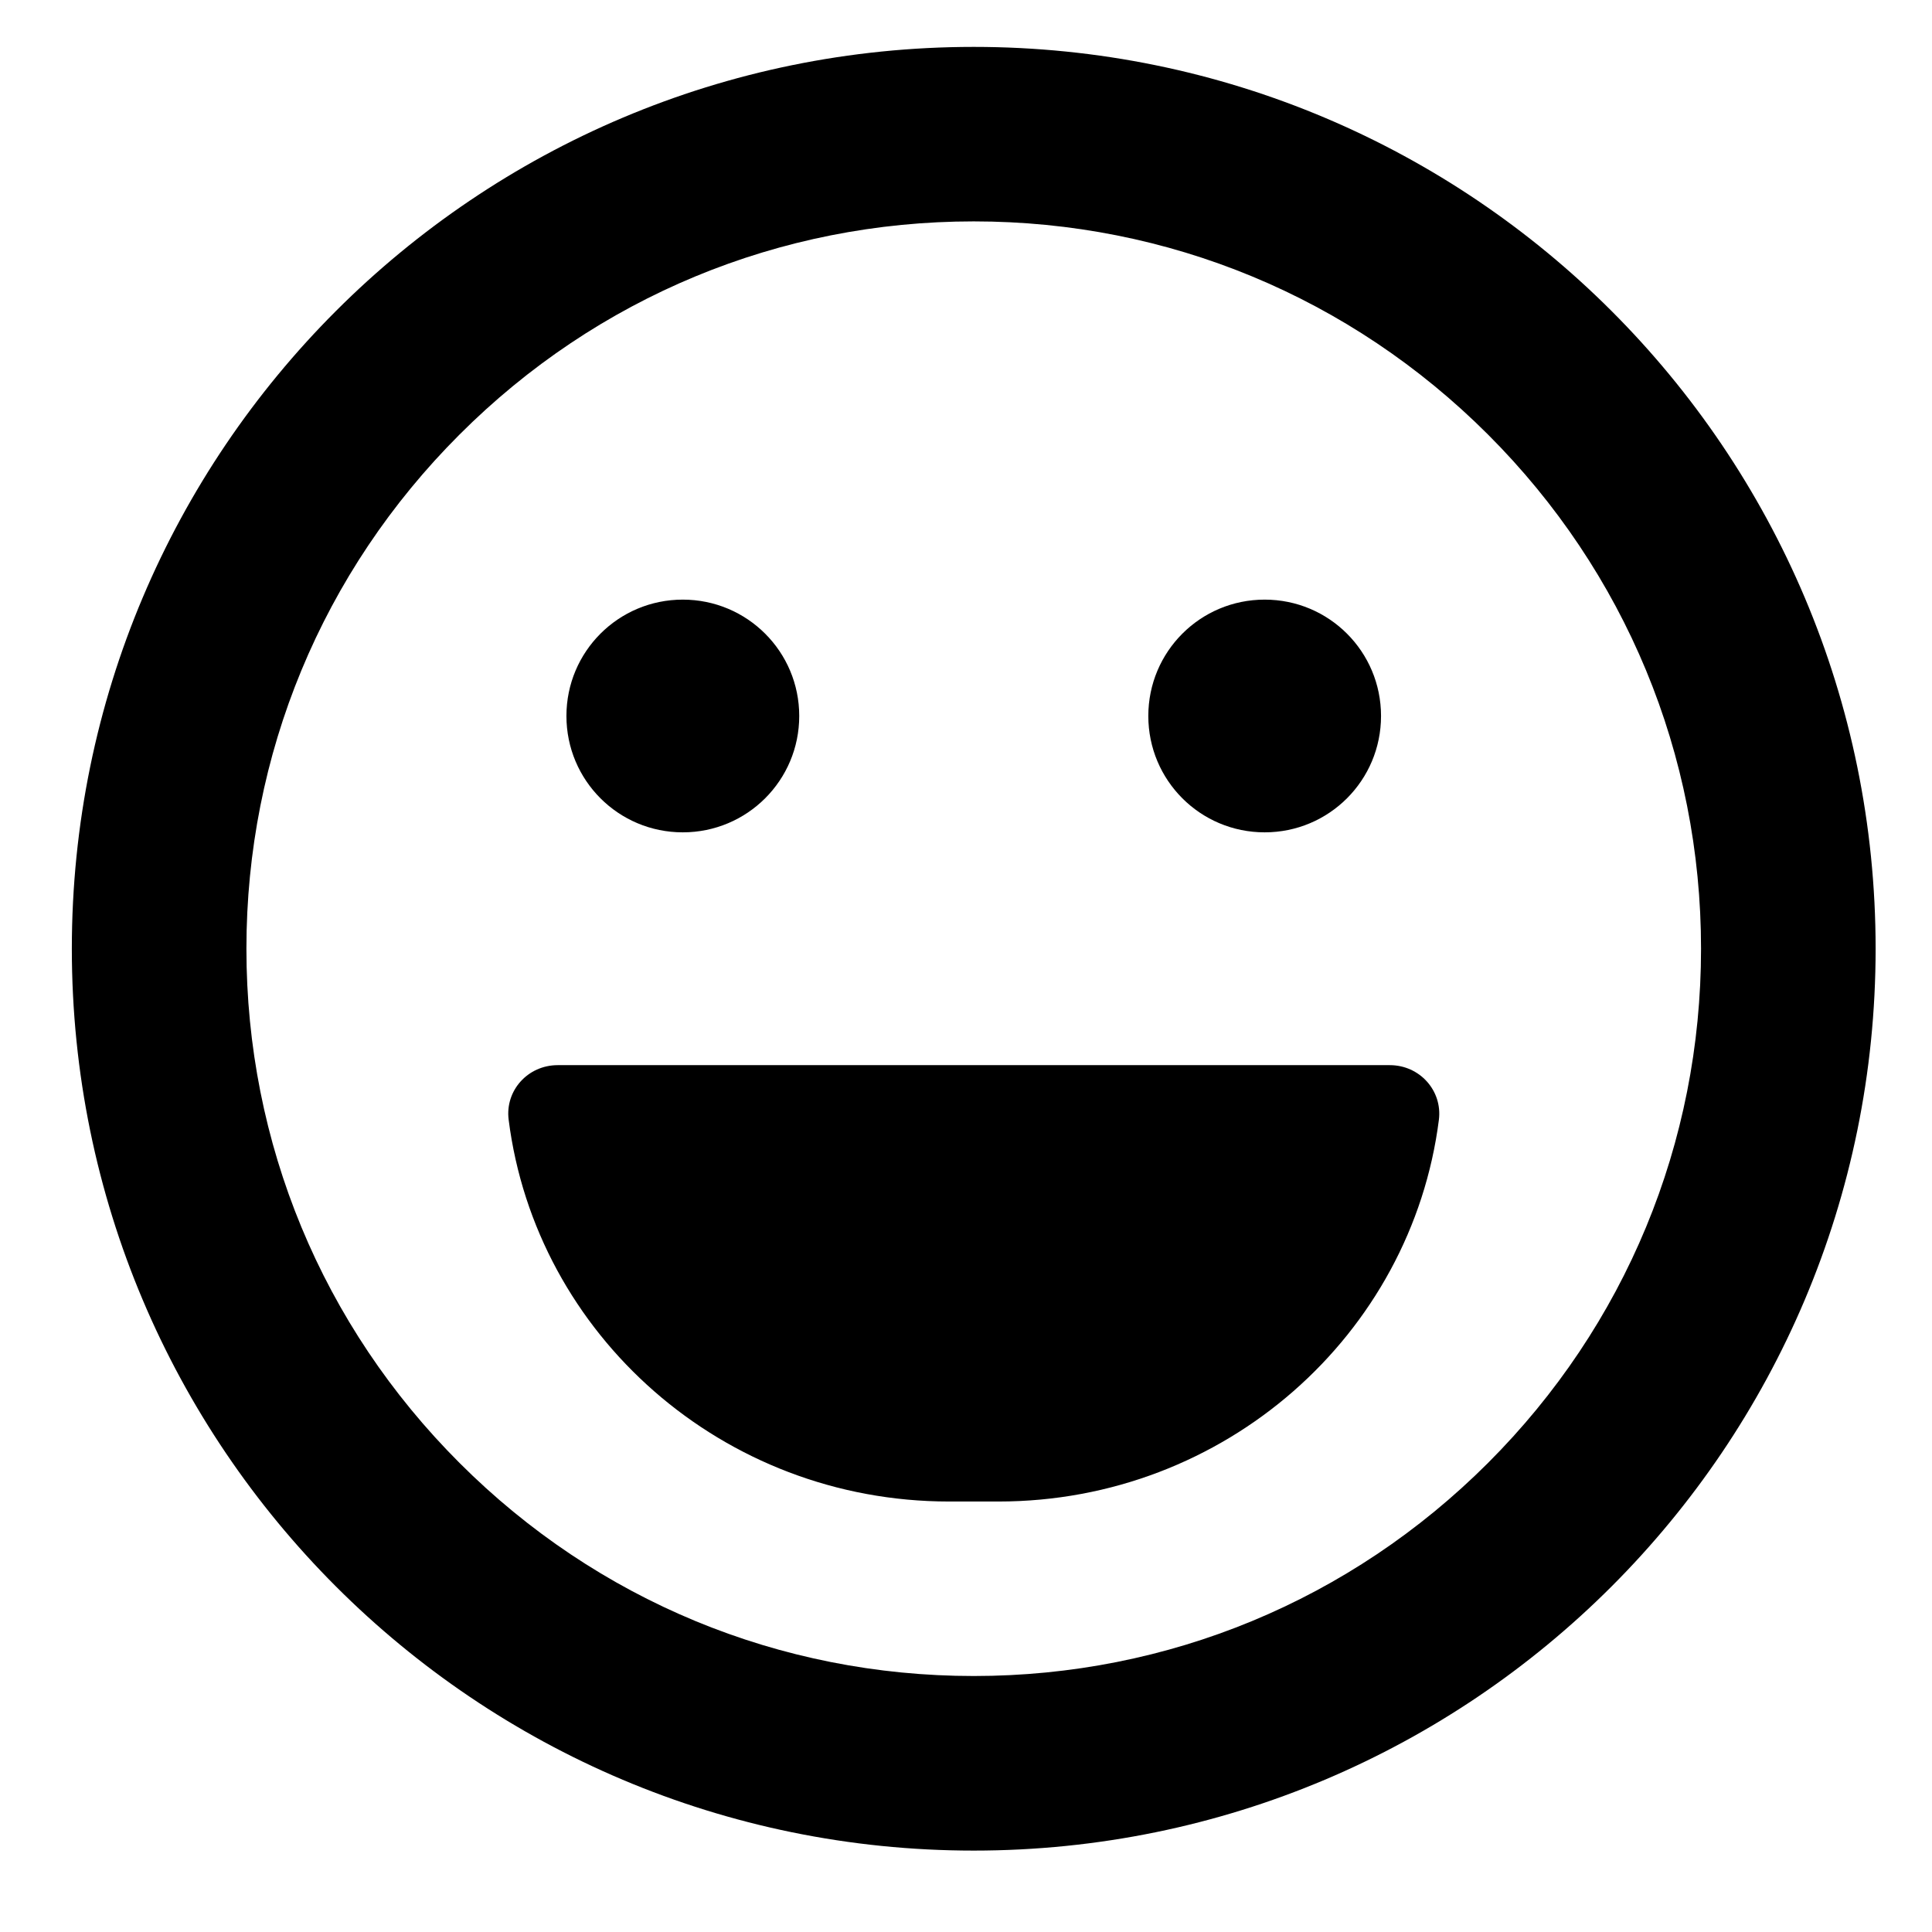 <svg width="22" height="22" viewBox="0 0 22 22" fill="none" xmlns="http://www.w3.org/2000/svg">
<g clip-path="url(#clip0_201_6074)">
<path d="M11.088 0.534C5.415 0.534 0.818 5.13 0.818 10.803C0.818 16.477 5.415 21.073 11.088 21.073C16.762 21.073 21.358 16.477 21.358 10.803C21.358 5.13 16.762 0.534 11.088 0.534ZM16.944 16.659C15.378 18.224 13.3 19.085 11.088 19.085C8.877 19.085 6.798 18.224 5.233 16.659C3.667 15.094 2.806 13.015 2.806 10.803C2.806 8.592 3.667 6.513 5.233 4.948C6.798 3.383 8.877 2.521 11.088 2.521C13.3 2.521 15.378 3.383 16.944 4.948C18.509 6.513 19.37 8.592 19.37 10.803C19.37 13.015 18.509 15.094 16.944 16.659ZM14.401 9.478C15.134 9.478 15.726 8.886 15.726 8.153C15.726 7.42 15.134 6.828 14.401 6.828C13.668 6.828 13.076 7.42 13.076 8.153C13.076 8.886 13.668 9.478 14.401 9.478ZM7.775 9.478C8.508 9.478 9.101 8.886 9.101 8.153C9.101 7.42 8.508 6.828 7.775 6.828C7.042 6.828 6.45 7.42 6.45 8.153C6.45 8.886 7.042 9.478 7.775 9.478ZM15.826 12.129H6.351C6.011 12.129 5.75 12.418 5.792 12.75C6.102 15.201 8.231 17.098 10.807 17.098H11.37C13.946 17.098 16.074 15.201 16.385 12.75C16.426 12.418 16.165 12.129 15.826 12.129Z" fill="black"/>
</g>
<defs>
<clipPath id="clip0_201_6074">
<rect width="20.54" height="21.202" fill="white" transform="translate(0.818 0.202)"/>
</clipPath>
</defs>
</svg>
